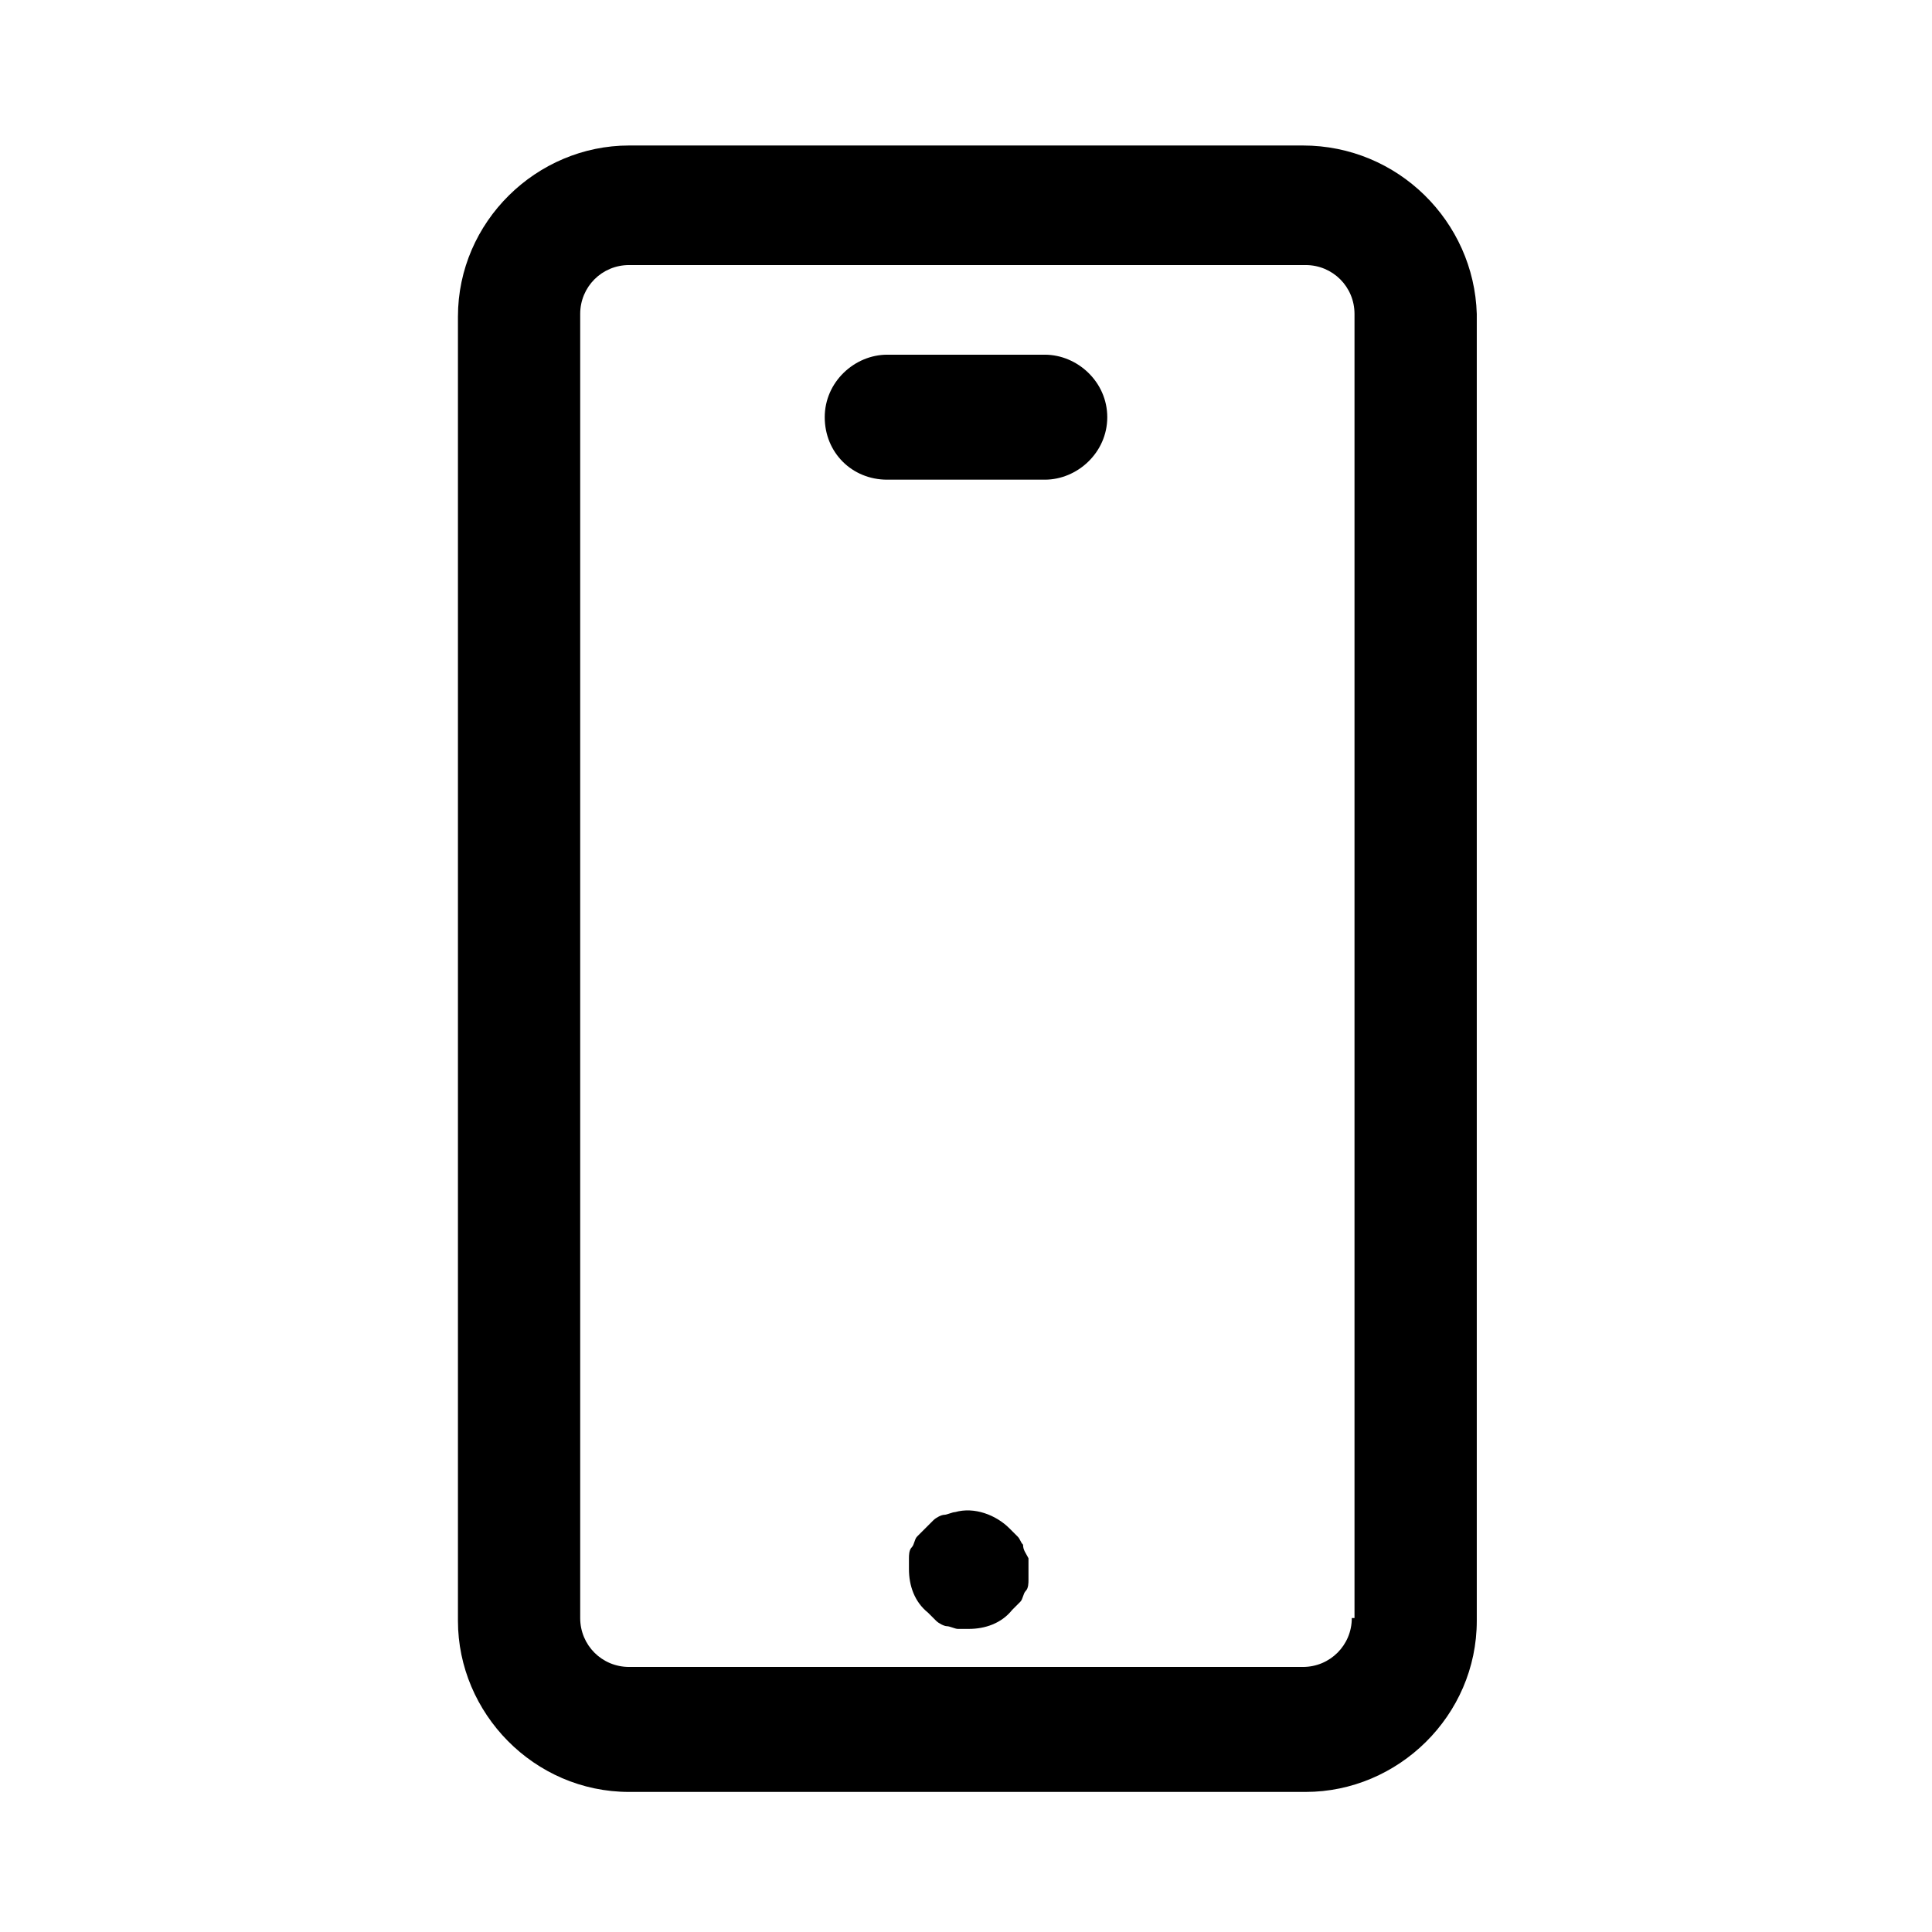 <svg width="100" height="100" viewBox="0 0 100 100" fill="none" xmlns="http://www.w3.org/2000/svg">
<path d="M54.078 18.359H45.922C44.234 18.359 42.688 19.766 42.688 21.594C42.688 23.422 44.094 24.828 45.922 24.828H54.078C55.766 24.828 57.312 23.422 57.312 21.594C57.312 19.766 55.766 18.359 54.078 18.359Z" fill="black"/>
<path d="M67.438 7.531H32.562C27.781 7.531 23.703 11.469 23.703 16.391V83.891C23.703 88.672 27.641 92.75 32.562 92.75H67.578C72.359 92.75 76.438 88.812 76.438 83.891V16.25C76.297 11.469 72.359 7.531 67.438 7.531ZM69.969 83.75C69.969 85.156 68.844 86.281 67.438 86.281H32.562C31.156 86.281 30.031 85.156 30.031 83.75V16.25C30.031 14.844 31.156 13.719 32.562 13.719H67.578C68.984 13.719 70.109 14.844 70.109 16.25V83.75H69.969Z" fill="black"/>
<path d="M52.953 79.953C52.812 79.812 52.812 79.672 52.672 79.531C52.531 79.391 52.391 79.25 52.25 79.109C51.547 78.406 50.422 77.984 49.438 78.266C49.297 78.266 49.016 78.406 48.875 78.406C48.734 78.406 48.453 78.547 48.312 78.688C48.172 78.828 48.031 78.969 47.891 79.109C47.75 79.25 47.609 79.391 47.469 79.531C47.328 79.672 47.328 79.953 47.188 80.094C47.047 80.234 47.047 80.516 47.047 80.656C47.047 80.797 47.047 81.078 47.047 81.219C47.047 82.062 47.328 82.906 48.031 83.469C48.172 83.609 48.312 83.75 48.453 83.891C48.594 84.031 48.875 84.172 49.016 84.172C49.156 84.172 49.438 84.312 49.578 84.312C49.719 84.312 50 84.312 50.141 84.312C50.984 84.312 51.828 84.031 52.391 83.328C52.531 83.188 52.672 83.047 52.812 82.906C52.953 82.766 52.953 82.484 53.094 82.344C53.234 82.203 53.234 81.922 53.234 81.781C53.234 81.5 53.234 81.359 53.234 81.219C53.234 80.938 53.234 80.797 53.234 80.656C53.094 80.375 52.953 80.234 52.953 79.953Z" fill="black"/>
</svg>
